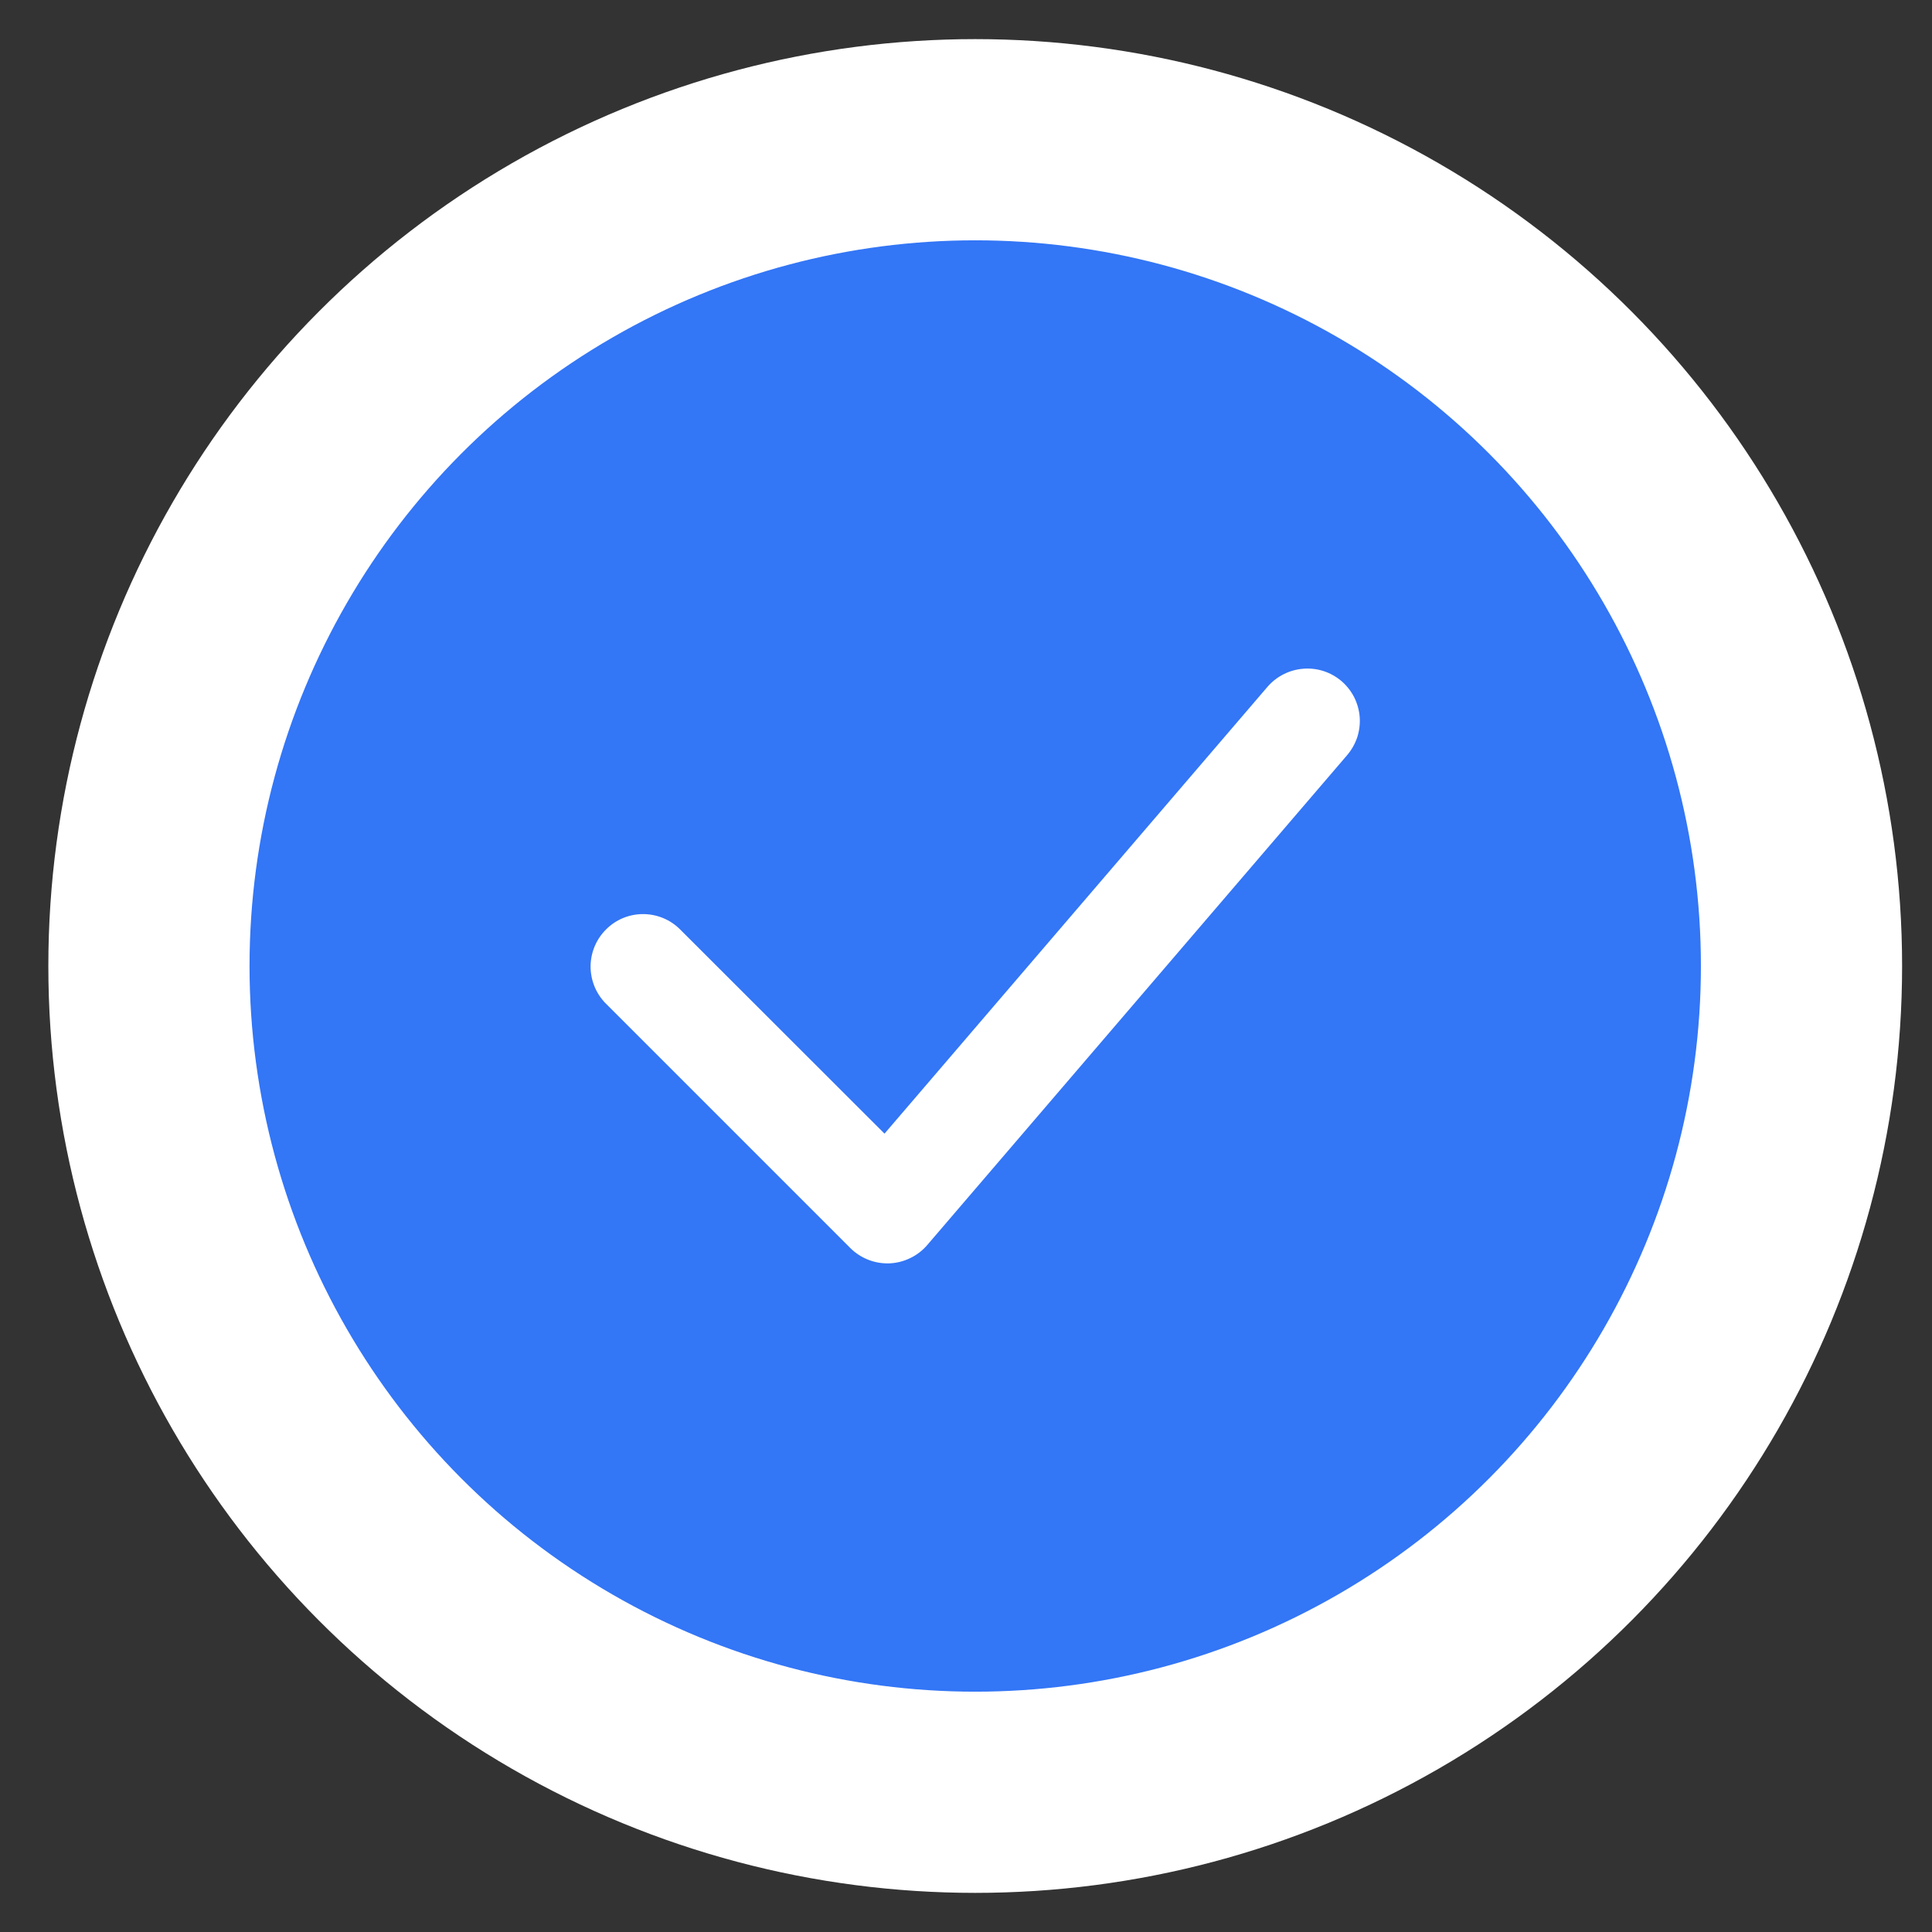 <svg width="22" height="22" viewBox="0 0 22 22" fill="none" xmlns="http://www.w3.org/2000/svg">
<rect x="0" y="0" width="22" height="22" fill="#333333" stroke="none"/>
<circle cx="11.105" cy="11" r="9.409" fill="#3376F6" stroke="white" stroke-width="2.291"/>
<path fill-rule="evenodd" clip-rule="evenodd" d="M15.276 7.756C15.335 7.807 15.384 7.869 15.42 7.939C15.455 8.009 15.477 8.086 15.483 8.164C15.489 8.242 15.479 8.321 15.455 8.396C15.43 8.47 15.391 8.539 15.34 8.599L10.559 14.177C10.505 14.24 10.439 14.291 10.365 14.326C10.291 14.362 10.21 14.383 10.128 14.386C10.045 14.389 9.963 14.375 9.887 14.345C9.81 14.315 9.74 14.269 9.682 14.211L6.893 11.422C6.784 11.309 6.724 11.158 6.725 11.001C6.727 10.844 6.79 10.694 6.901 10.584C7.011 10.473 7.161 10.41 7.318 10.409C7.475 10.408 7.626 10.468 7.738 10.577L10.072 12.909L14.433 7.821C14.537 7.701 14.683 7.627 14.841 7.615C14.999 7.602 15.155 7.653 15.276 7.756Z" fill="white"/>
</svg>
